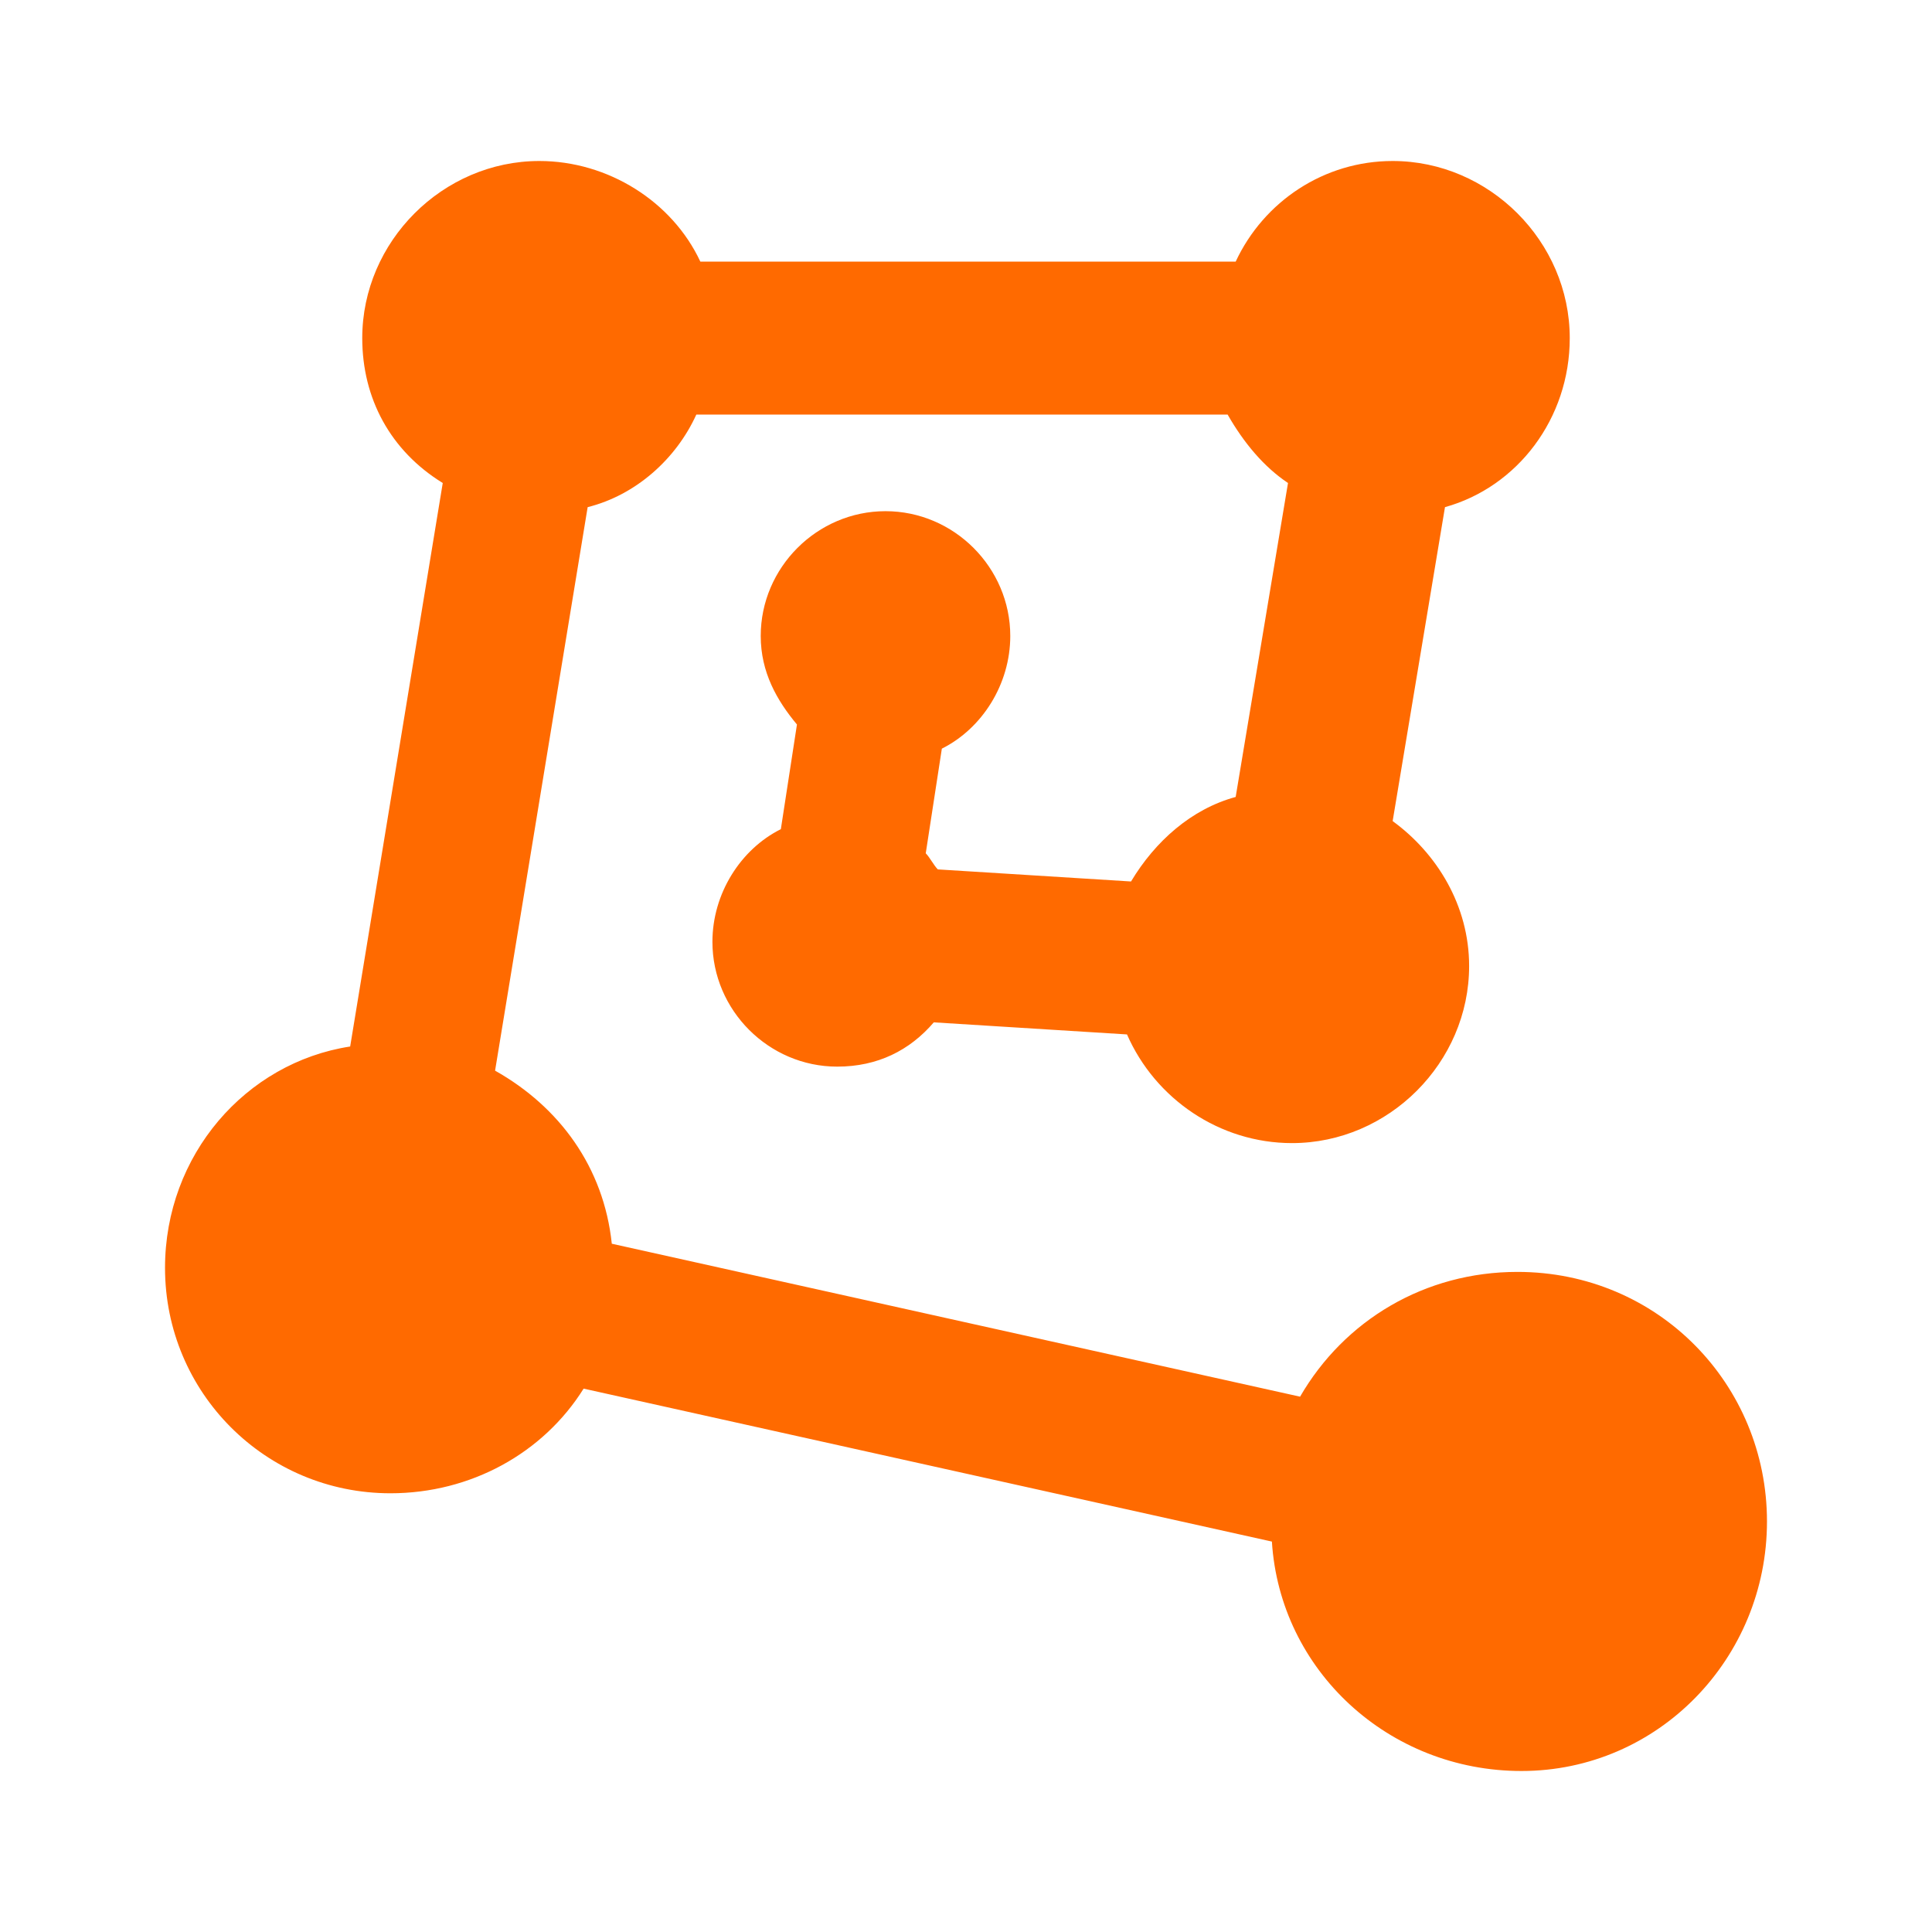 <svg class="icon" style="width: 1em; height: 1em;vertical-align: middle;fill: currentColor;overflow: hidden;" viewBox="0 0 1024 1024" version="1.1" xmlns="http://www.w3.org/2000/svg"><path d="M738.133 85.333C789.333 85.333 832 128 832 179.2c0 42.667-27.733 78.933-66.133 89.6l-27.733 166.4c23.467 17.067 40.533 44.8 40.533 76.8 0 51.2-42.667 93.867-93.867 93.867-38.4 0-72.533-23.467-87.467-57.6l-102.4-6.4c-12.8 14.933-29.867 23.467-51.2 23.467-36.267 0-66.133-29.867-66.133-66.133 0-25.6 14.933-49.067 36.267-59.733l8.533-55.467c-10.667-12.8-19.2-27.733-19.2-46.933 0-36.267 29.867-66.133 66.133-66.133s66.133 29.867 66.133 66.133c0 25.6-14.933 49.067-36.267 59.733l-8.533 55.467c2.133 2.133 4.267 6.4 6.4 8.533l102.4 6.4c12.8-21.333 32-38.4 55.467-44.8L682.667 256c-12.8-8.533-23.467-21.333-32-36.267H369.067c-10.667 23.467-32 42.667-57.6 49.067l-49.067 298.667c34.133 19.2 57.6 51.2 61.867 91.733l364.8 81.067c23.467-40.533 66.133-66.133 115.2-66.133 74.667 0 132.267 59.733 132.267 132.267S878.933 938.667 806.4 938.667c-70.4 0-128-53.333-132.267-121.6l-364.8-81.067c-21.333 34.133-59.733 55.467-102.4 55.467-66.133 0-119.467-53.333-119.467-119.467 0-59.733 42.667-108.8 98.133-117.333L234.667 256c-27.733-17.067-42.667-44.8-42.667-76.8C192 128 234.667 85.333 285.867 85.333c36.267 0 70.4 21.333 85.333 53.333h283.733C669.867 106.667 701.867 85.333 738.133 85.333z" fill="#FF6A00" /></svg>